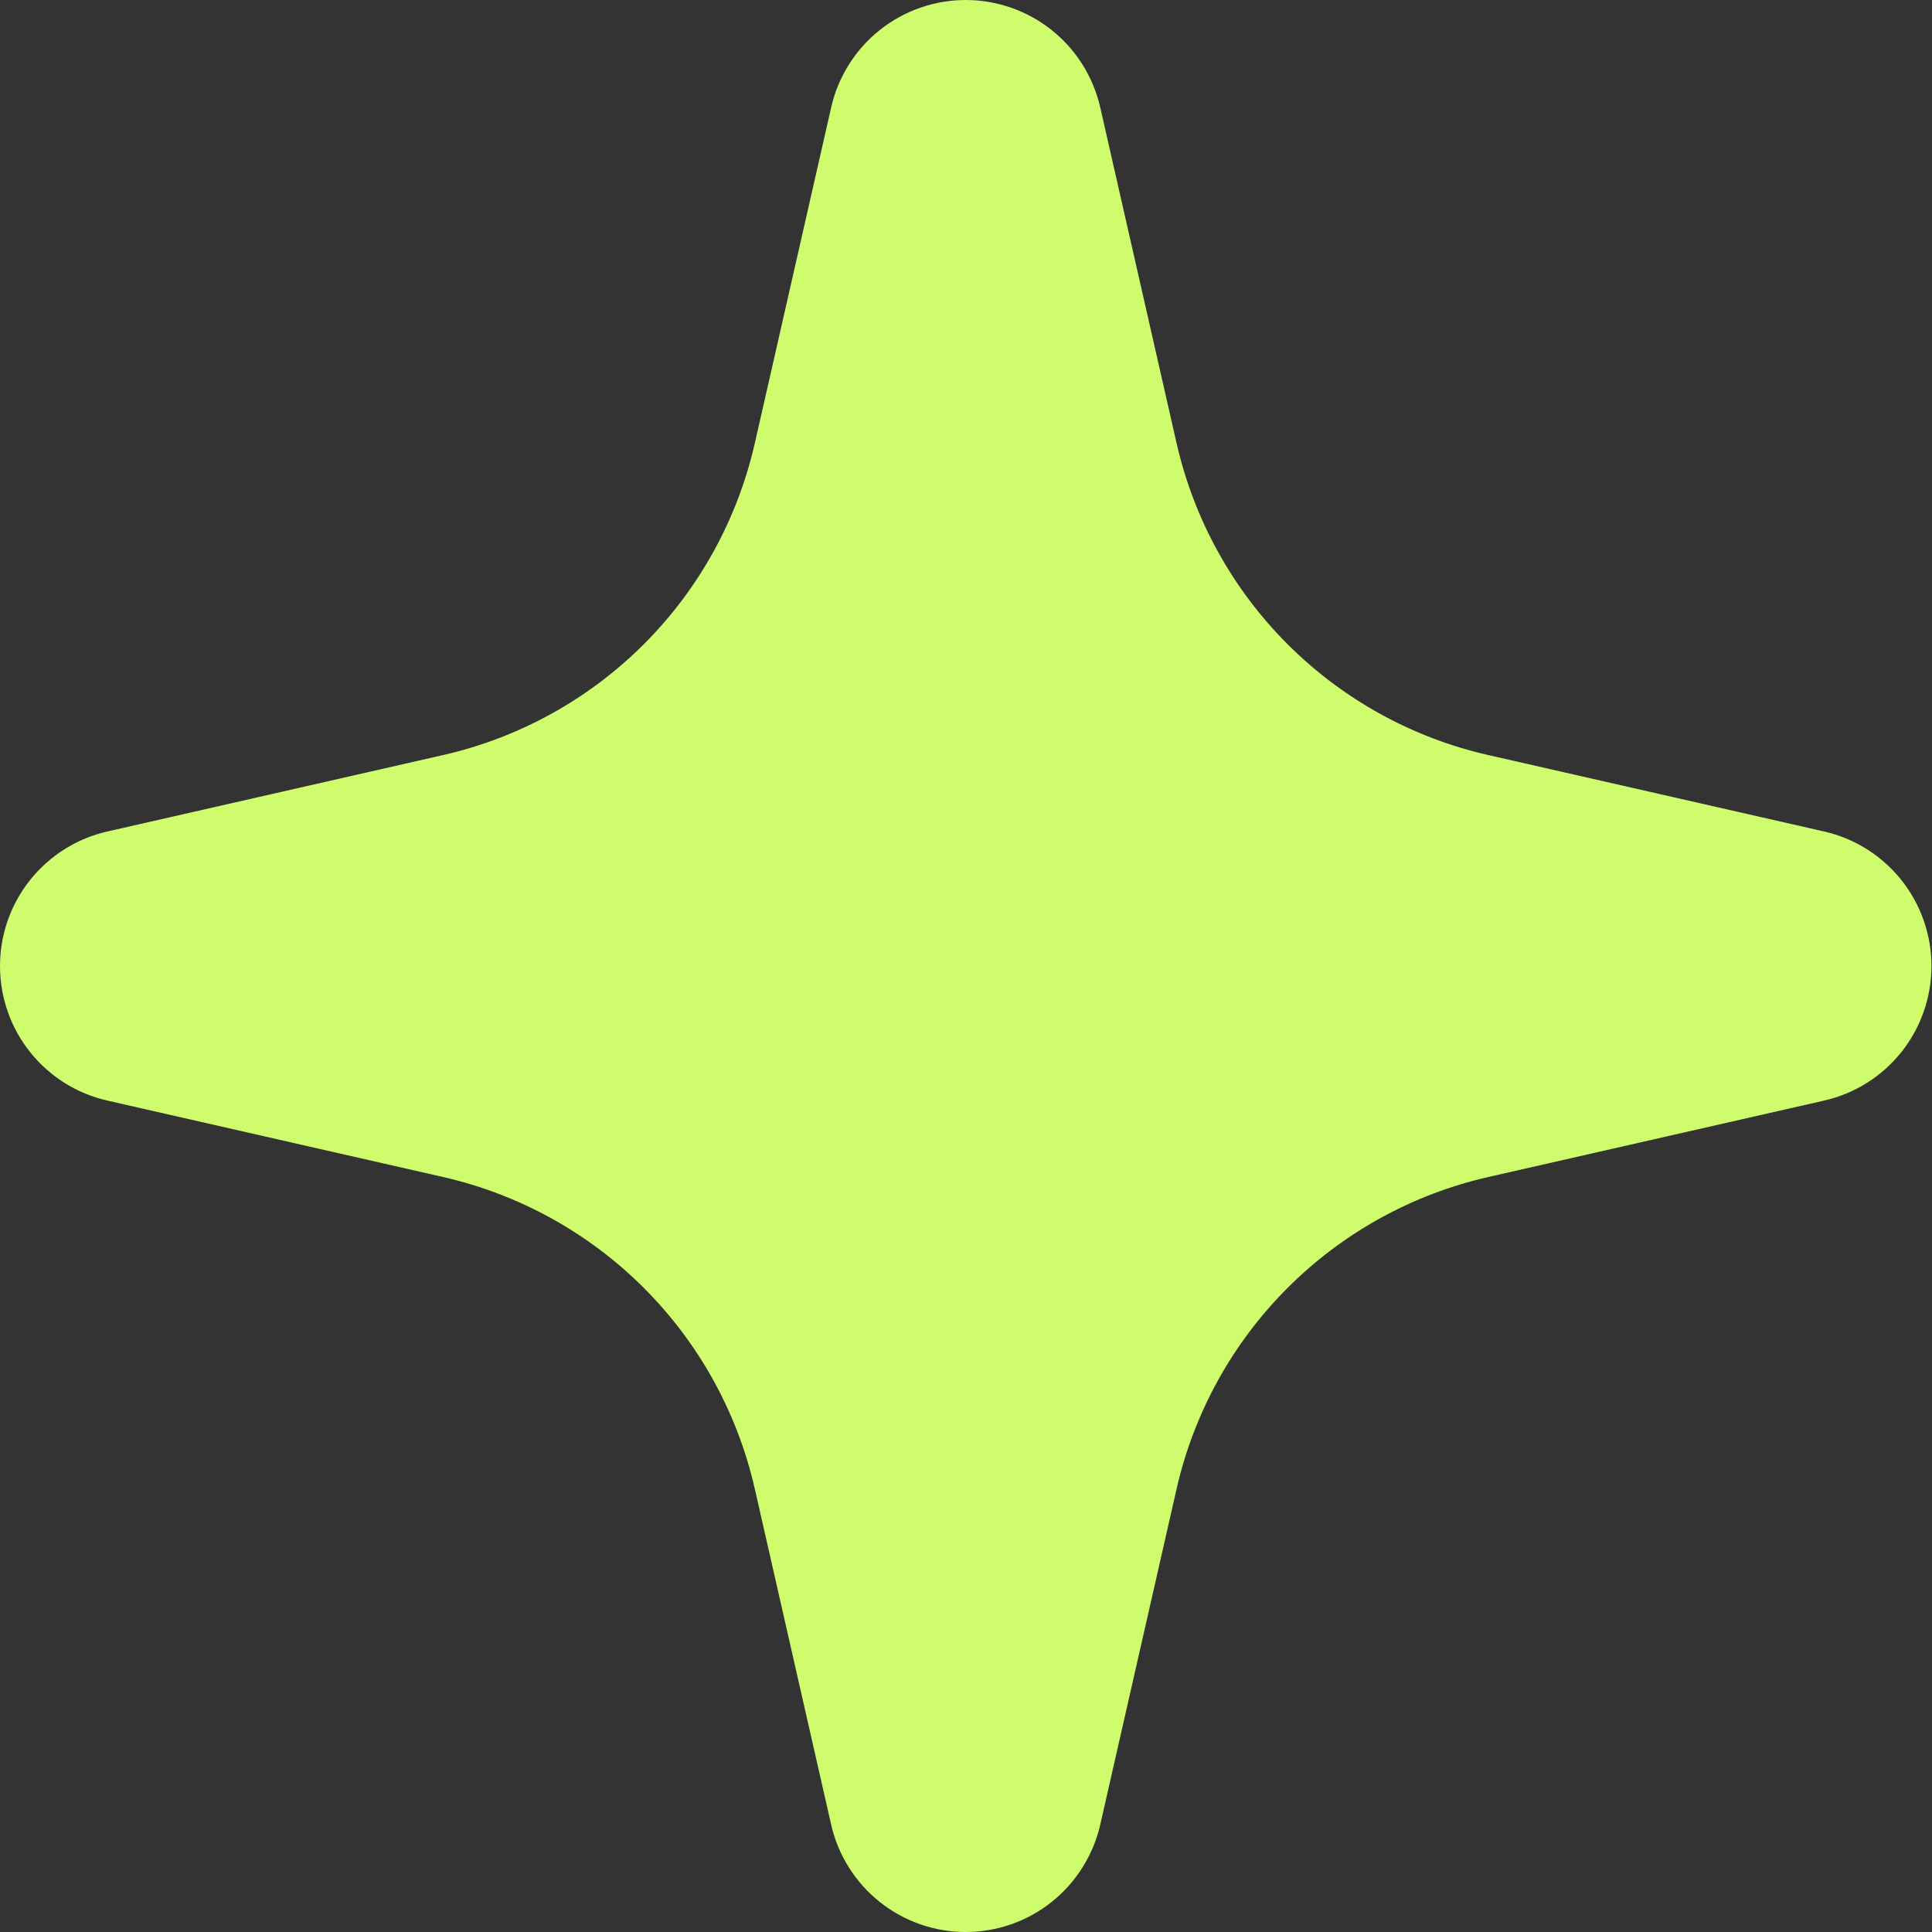 <svg width="29" height="29" viewBox="0 0 29 29" fill="none" xmlns="http://www.w3.org/2000/svg">
<rect x="0" y="0" width="29" height="29" fill="#333333" stroke="none"/>
<path fill-rule="evenodd" clip-rule="evenodd" d="M14.495 0C14.965 2.19079e-05 15.42 0.16 15.787 0.452C16.154 0.745 16.41 1.154 16.515 1.612L17.661 6.653C17.921 7.795 18.498 8.841 19.326 9.669C20.154 10.497 21.199 11.075 22.341 11.334L27.381 12.481C27.838 12.585 28.247 12.842 28.54 13.209C28.832 13.576 28.992 14.031 28.992 14.501C28.992 14.97 28.832 15.426 28.54 15.793C28.247 16.16 27.838 16.416 27.381 16.52L22.341 17.667C21.199 17.927 20.154 18.504 19.326 19.333C18.498 20.161 17.921 21.206 17.661 22.349L16.515 27.389C16.41 27.846 16.154 28.255 15.787 28.548C15.42 28.841 14.965 29 14.495 29C14.026 29 13.571 28.841 13.204 28.548C12.837 28.255 12.58 27.846 12.476 27.389L11.33 22.349C11.07 21.206 10.493 20.161 9.665 19.333C8.837 18.504 7.791 17.927 6.649 17.667L1.611 16.52C1.153 16.416 0.745 16.16 0.452 15.793C0.159 15.426 0 14.97 0 14.501C0 14.031 0.159 13.576 0.452 13.209C0.745 12.842 1.153 12.585 1.611 12.481L6.649 11.334C7.791 11.075 8.837 10.497 9.665 9.669C10.493 8.841 11.07 7.795 11.33 6.653L12.476 1.613C12.58 1.155 12.836 0.746 13.203 0.453C13.57 0.16 14.026 7.53127e-05 14.495 0Z" fill="#CEFC6C"/>
</svg>

